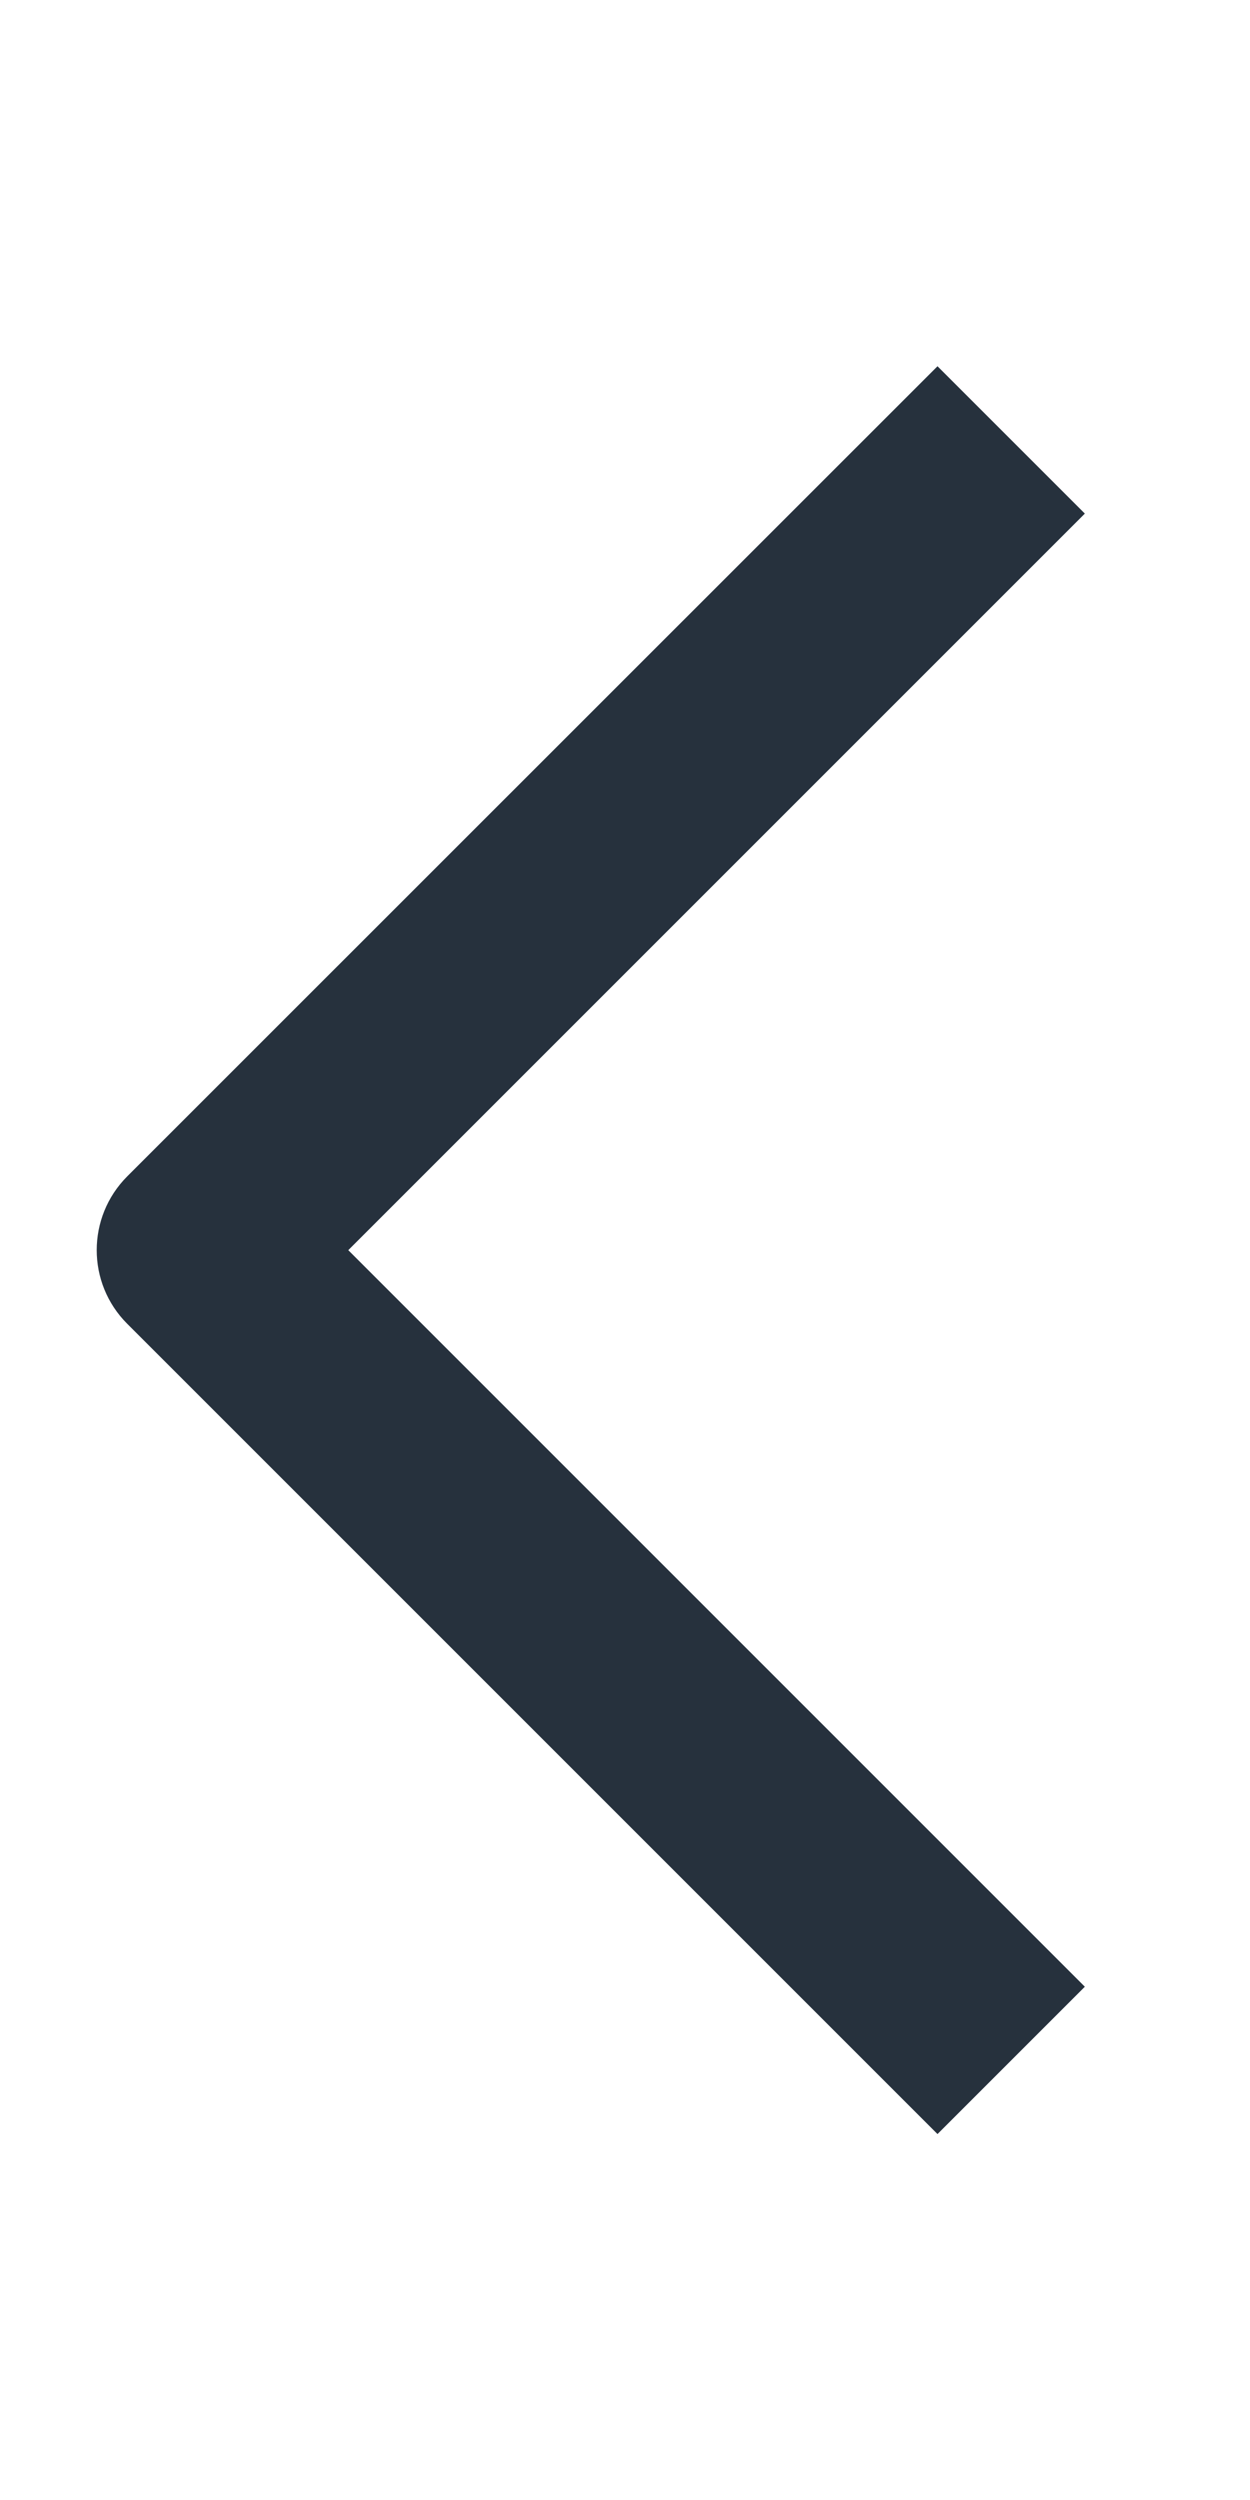 <svg width="8" height="16" viewBox="0 0 8 16" fill="none" xmlns="http://www.w3.org/2000/svg">
<path fill-rule="evenodd" clip-rule="evenodd" d="M2.229 8.001L6.943 12.715L6 13.658L0.814 8.472C0.554 8.212 0.554 7.79 0.814 7.529L6 2.344L6.943 3.287L2.229 8.001Z" fill="#26313D"/>
</svg>
